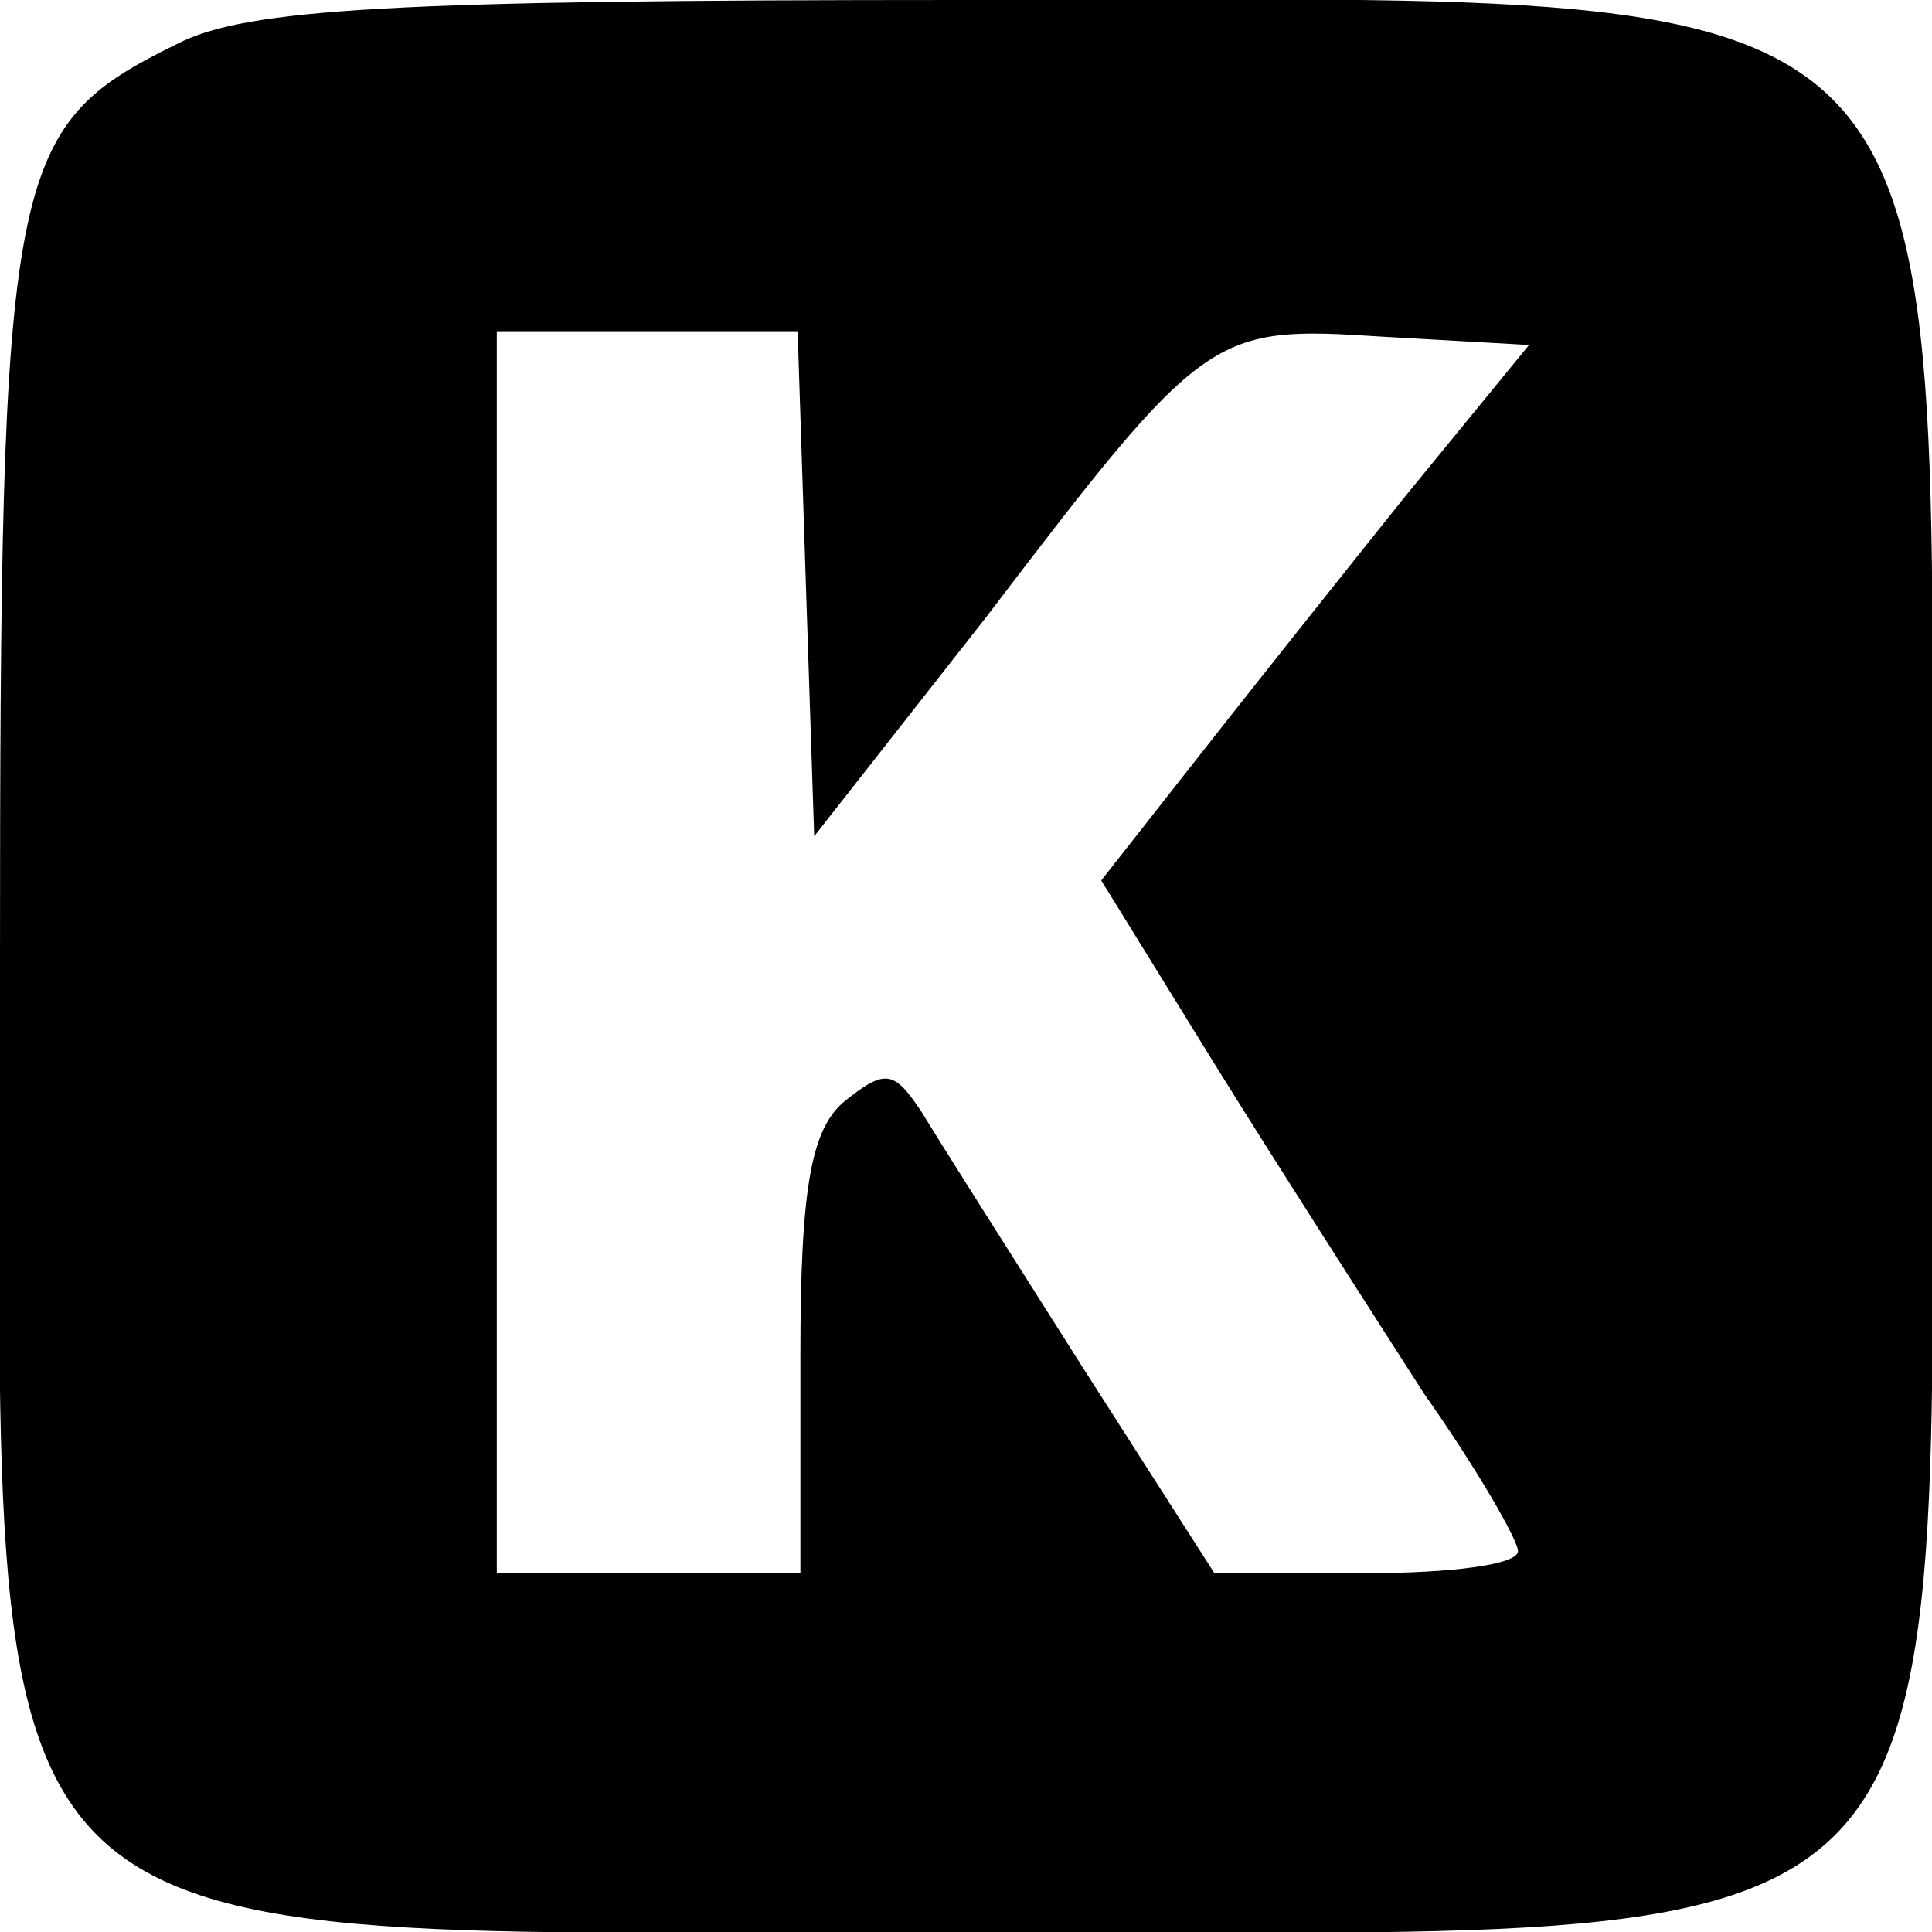 <svg version="1" xmlns="http://www.w3.org/2000/svg" width="93.333" height="93.333" viewBox="0 0 70 70"><path d="M6.4 1.6C.3 4.6 0 6 0 35c0 37.3-2.3 35 35 35s35 2.3 35-35C70-2.1 72.1 0 34.8 0 14.3 0 8.9.3 6.4 1.6zm22.8 19.6l.3 9.1 6.2-7.9c8-10.5 8.2-10.6 14.4-10.2l5.3.3-4.5 5.5c-2.4 3-5.9 7.4-7.7 9.7l-3.3 4.2 4.2 6.8c2.3 3.7 5.7 9 7.5 11.8 1.9 2.7 3.4 5.3 3.4 5.7 0 .5-2.5.8-5.5.8H44l-4.8-7.5c-2.6-4.1-5.2-8.2-5.8-9.2-1-1.5-1.3-1.6-2.8-.4-1.2 1-1.6 3.1-1.6 9.2V57H18V12h10.9l.3 9.2z"/></svg>